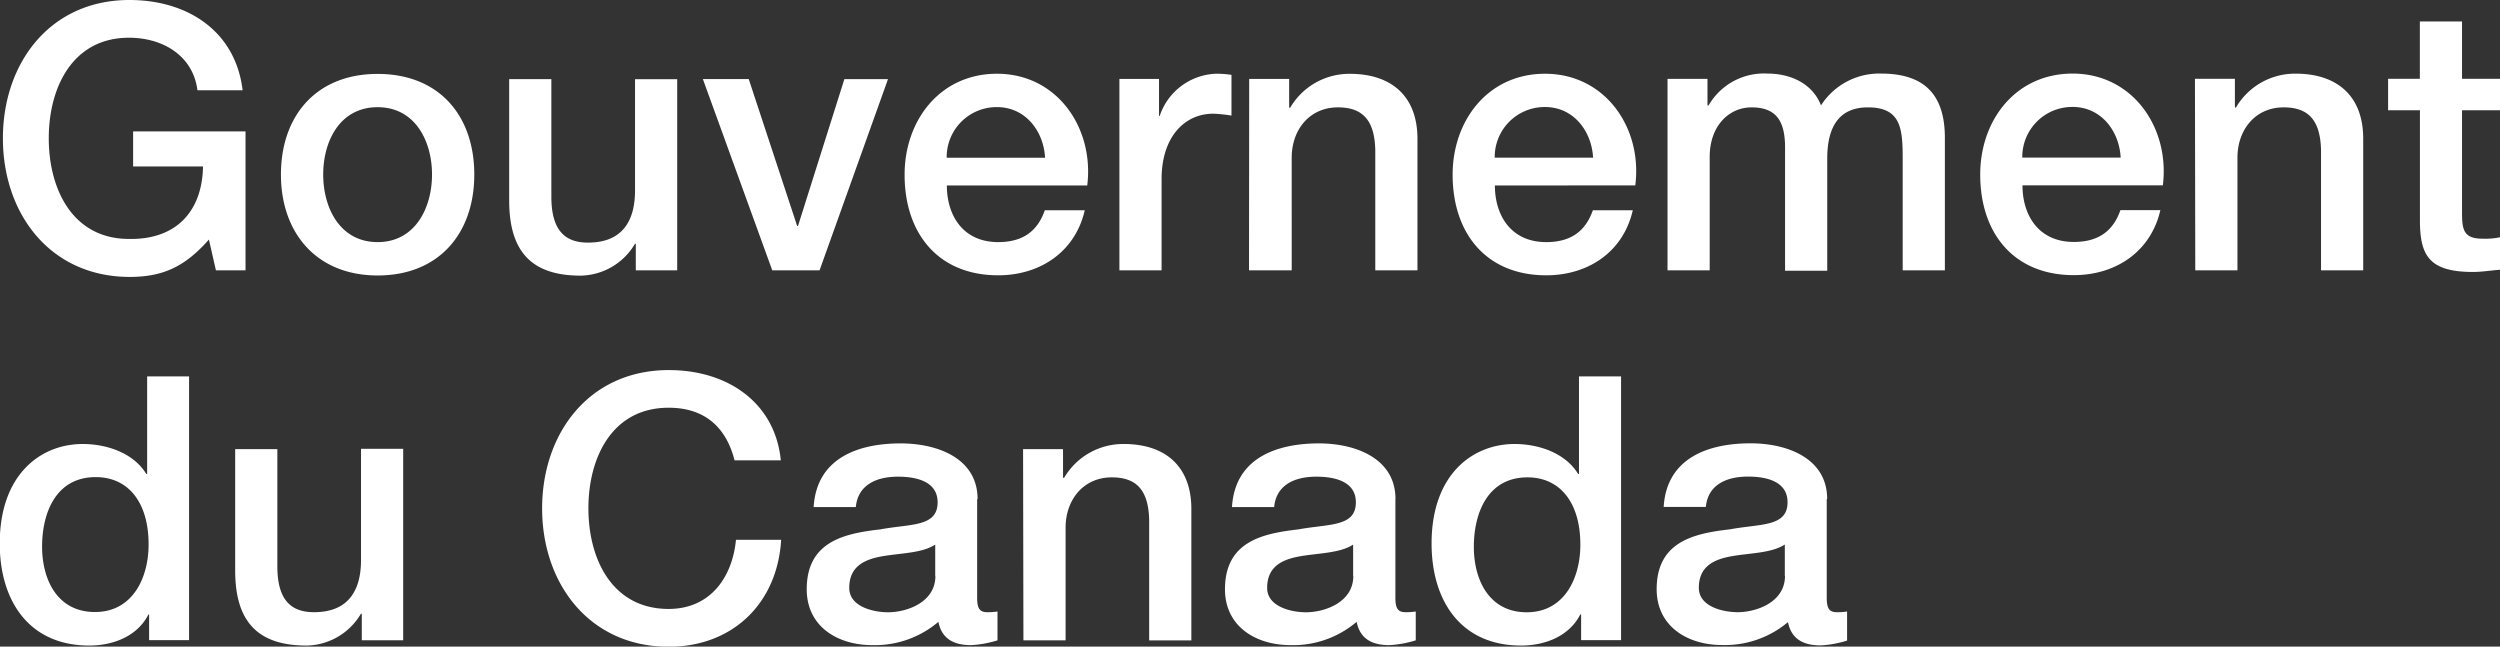 <svg xmlns="http://www.w3.org/2000/svg" viewBox="0 0 292.23 75.58"><rect x="0" y="0" width="292.23" height="75.58" fill="#333333" stroke="none"/><path d="M28.7 31.6h-3.46l-.82-3.6c-2.9 3.3-5.53 4.37-9.3 4.37C5.87 32.34.34 25 .34 16.17S5.87 0 15.13 0c6.75 0 12.4 3.6 13.23 10.55h-5.28c-.52-4.06-4.06-6.14-8-6.14-6.62 0-9.38 5.84-9.38 11.76s2.77 11.76 9.38 11.76c5.53.1 8.56-3.24 8.65-8.47h-8.17v-4.1H28.7V31.6zm15.44-3.3c-4.4 0-6.36-4-6.36-7.9s1.95-7.87 6.36-7.87 6.36 4 6.36 7.87-1.95 7.9-6.36 7.9zm0 3.9c7.18 0 11.3-4.93 11.3-11.8s-4.1-11.76-11.3-11.76-11.3 4.93-11.3 11.76S37 32.2 44.14 32.2zm35.02-.6h-4.84V28.5h-.1a7.51 7.51 0 0 1-6.36 3.72c-5.84 0-8.34-2.94-8.34-8.78V9.25h4.93V23c0 3.94 1.6 5.36 4.28 5.36 4.1 0 5.5-2.63 5.5-6.1v-13h4.93V31.6zm3-22.36h5.36l5.66 17.17h.1L98.7 9.25h5.1l-8 22.35h-5.53zm28.5 9.2a5.84 5.84 0 0 1 5.88-5.92c3.33 0 5.45 2.8 5.62 5.92zm16.43 3.24c.83-6.7-3.5-13.06-10.55-13.06-6.66 0-10.8 5.45-10.8 11.8 0 6.87 3.93 11.76 10.94 11.76 4.88 0 9-2.72 10.12-7.6h-4.67c-.86 2.47-2.6 3.72-5.45 3.72-4.1 0-6-3.1-6-6.62zm3.76-12.45h4.63v4.32h.08a7.22 7.22 0 0 1 6.53-4.93 11.73 11.73 0 0 1 1.86.13v4.76a17.52 17.52 0 0 0-2.12-.22c-3.37 0-6.05 2.72-6.05 7.65V31.6h-4.93V9.25zm15.17 0h4.67v3.3l.1.1a8 8 0 0 1 7-4c4.85 0 7.9 2.6 7.9 7.6V31.6h-4.93V17.55c-.08-3.5-1.47-5-4.37-5-3.3 0-5.4 2.6-5.4 5.88V31.6H146zm28.7 9.2a5.84 5.84 0 0 1 5.88-5.92c3.33 0 5.45 2.8 5.62 5.92zm16.43 3.24c.86-6.7-3.5-13.05-10.55-13.05-6.66 0-10.8 5.45-10.8 11.8 0 6.87 3.94 11.76 10.94 11.76 4.9 0 9-2.72 10.12-7.6h-4.67c-.86 2.47-2.6 3.72-5.45 3.72-4.1 0-6-3.1-6-6.62zm3.77-12.45h4.67v3.1h.13a7.47 7.47 0 0 1 6.87-3.72c2.73 0 5.28 1.17 6.27 3.72a8.07 8.07 0 0 1 7-3.72c4.7 0 7.48 2.08 7.48 7.52V31.6h-4.93V18.55c0-3.55-.22-6-4.06-6-3.33 0-4.76 2.2-4.76 6v13.1h-4.93v-14.4c0-3.07-1-4.7-3.93-4.7-2.55 0-4.88 2.08-4.88 5.8V31.6h-4.93V9.25zm41.47 9.2a5.84 5.84 0 0 1 5.88-5.92c3.33 0 5.45 2.8 5.62 5.92zm16.43 3.24c.83-6.7-3.5-13.06-10.55-13.06-6.66 0-10.8 5.45-10.8 11.8 0 6.87 3.93 11.76 10.94 11.76 4.88 0 9-2.72 10.12-7.6h-4.67c-.86 2.47-2.6 3.72-5.45 3.72-4.1 0-6-3.1-6-6.62zm3.75-12.45h4.67v3.3l.1.1a8 8 0 0 1 7-4c4.85 0 7.9 2.6 7.9 7.6V31.6h-4.93V17.55c-.08-3.5-1.47-5-4.37-5-3.3 0-5.4 2.6-5.4 5.88V31.6h-4.93zm22.57 0h3.72v-6.7h4.93v6.7h4.45v3.68h-4.45v11.94c0 2 .17 3.07 2.38 3.07a8.42 8.42 0 0 0 2.08-.17v3.8c-1.08.08-2.12.26-3.2.26-5.15 0-6.1-2-6.18-5.7v-13.2h-3.72V9.25zM4.92 63.9c0-4 1.64-8.13 6.27-8.13 3.8 0 6.18 2.94 6.18 7.87 0 3.9-1.86 7.9-6.27 7.9s-6.18-3.8-6.18-7.65zM22.13 44H17.2v11.4h-.1c-1.5-2.46-4.63-3.5-7.43-3.5-4.9 0-9.7 3.54-9.7 11.63 0 6.7 3.42 11.93 10.46 11.93 2.8 0 5.62-1.08 6.92-3.63h.08v3h4.67V44zm25 30.84h-4.84v-3.1h-.1a7.51 7.51 0 0 1-6.36 3.72c-5.84 0-8.34-2.94-8.34-8.78V52.5h4.93v13.7c0 3.94 1.6 5.36 4.28 5.36 4.1 0 5.5-2.63 5.5-6.1v-13h4.93v22.4zM85.86 53.8c-.9-3.55-3.2-6.14-7.7-6.14-6.62 0-9.38 5.84-9.38 11.76s2.77 11.76 9.38 11.76c4.8 0 7.43-3.6 7.87-8.08h5.28c-.43 7.4-5.66 12.5-13.14 12.5-9.25 0-14.8-7.35-14.8-16.17s5.53-16.17 14.8-16.17c7 0 12.45 3.9 13.1 10.55h-5.4zm23.48 13.53c0 3.1-3.37 4.24-5.53 4.24-1.73 0-4.54-.65-4.54-2.85 0-2.6 1.9-3.37 4-3.72s4.54-.35 6.05-1.34v3.68zm4.93-9c0-4.7-4.58-6.5-9-6.5-4.93 0-9.82 1.7-10.16 7.44h4.93c.22-2.42 2.17-3.55 4.93-3.55 2 0 4.63.48 4.63 3 0 2.9-3.16 2.5-6.7 3.16-4.15.48-8.6 1.38-8.6 7 0 4.37 3.63 6.53 7.65 6.53a11.47 11.47 0 0 0 7.74-2.72c.4 2 1.82 2.72 3.8 2.72a12.37 12.37 0 0 0 3.11-.56v-3.37a7.13 7.13 0 0 1-1.21.08c-.9 0-1.17-.48-1.17-1.7v-11.5zm5.32-5.83h4.67v3.3l.1.1a8 8 0 0 1 7-4c4.85 0 7.9 2.6 7.9 7.6v15.36h-4.93V60.8c-.08-3.5-1.47-5-4.37-5-3.3 0-5.4 2.6-5.4 5.88v13.17h-4.93zm38.6 14.83c0 3.1-3.37 4.24-5.53 4.24-1.73 0-4.54-.65-4.54-2.85 0-2.6 1.9-3.37 4-3.72s4.54-.35 6.05-1.34v3.68zm4.93-9c0-4.7-4.58-6.5-8.95-6.5-4.93 0-9.82 1.7-10.16 7.44h4.93c.22-2.42 2.16-3.55 4.93-3.55 2 0 4.62.48 4.62 3 0 2.9-3.16 2.5-6.7 3.16-4.15.48-8.6 1.38-8.6 7 0 4.37 3.64 6.53 7.65 6.53a11.47 11.47 0 0 0 7.74-2.72c.4 2 1.82 2.72 3.8 2.72a12.35 12.35 0 0 0 3.11-.56v-3.37a7.11 7.11 0 0 1-1.21.08c-.9 0-1.17-.48-1.17-1.7v-11.5zm9.16 5.6c0-4 1.64-8.13 6.27-8.13 3.8 0 6.18 2.94 6.18 7.87 0 3.9-1.86 7.9-6.27 7.9s-6.18-3.8-6.18-7.65zM189.5 44h-4.93v11.4h-.1c-1.5-2.46-4.62-3.5-7.43-3.5-4.9 0-9.7 3.55-9.7 11.63 0 6.7 3.42 11.93 10.46 11.93 2.8 0 5.62-1.08 6.92-3.63h.1v3h4.67V44zm19.15 23.32c0 3.1-3.37 4.24-5.53 4.24-1.73 0-4.54-.65-4.54-2.85 0-2.6 1.9-3.37 4-3.72s4.54-.35 6.05-1.34v3.68zm4.93-9c0-4.7-4.58-6.5-8.95-6.5-4.93 0-9.82 1.7-10.16 7.44h4.93c.22-2.42 2.16-3.55 4.93-3.55 2 0 4.62.48 4.62 3 0 2.9-3.16 2.5-6.7 3.16-4.15.48-8.6 1.38-8.6 7 0 4.37 3.64 6.53 7.65 6.53a11.47 11.47 0 0 0 7.7-2.68c.4 2 1.82 2.72 3.8 2.72a12.35 12.35 0 0 0 3.11-.56v-3.4a7.11 7.11 0 0 1-1.21.08c-.9 0-1.17-.48-1.17-1.7v-11.5z" fill="#fff"/></svg>